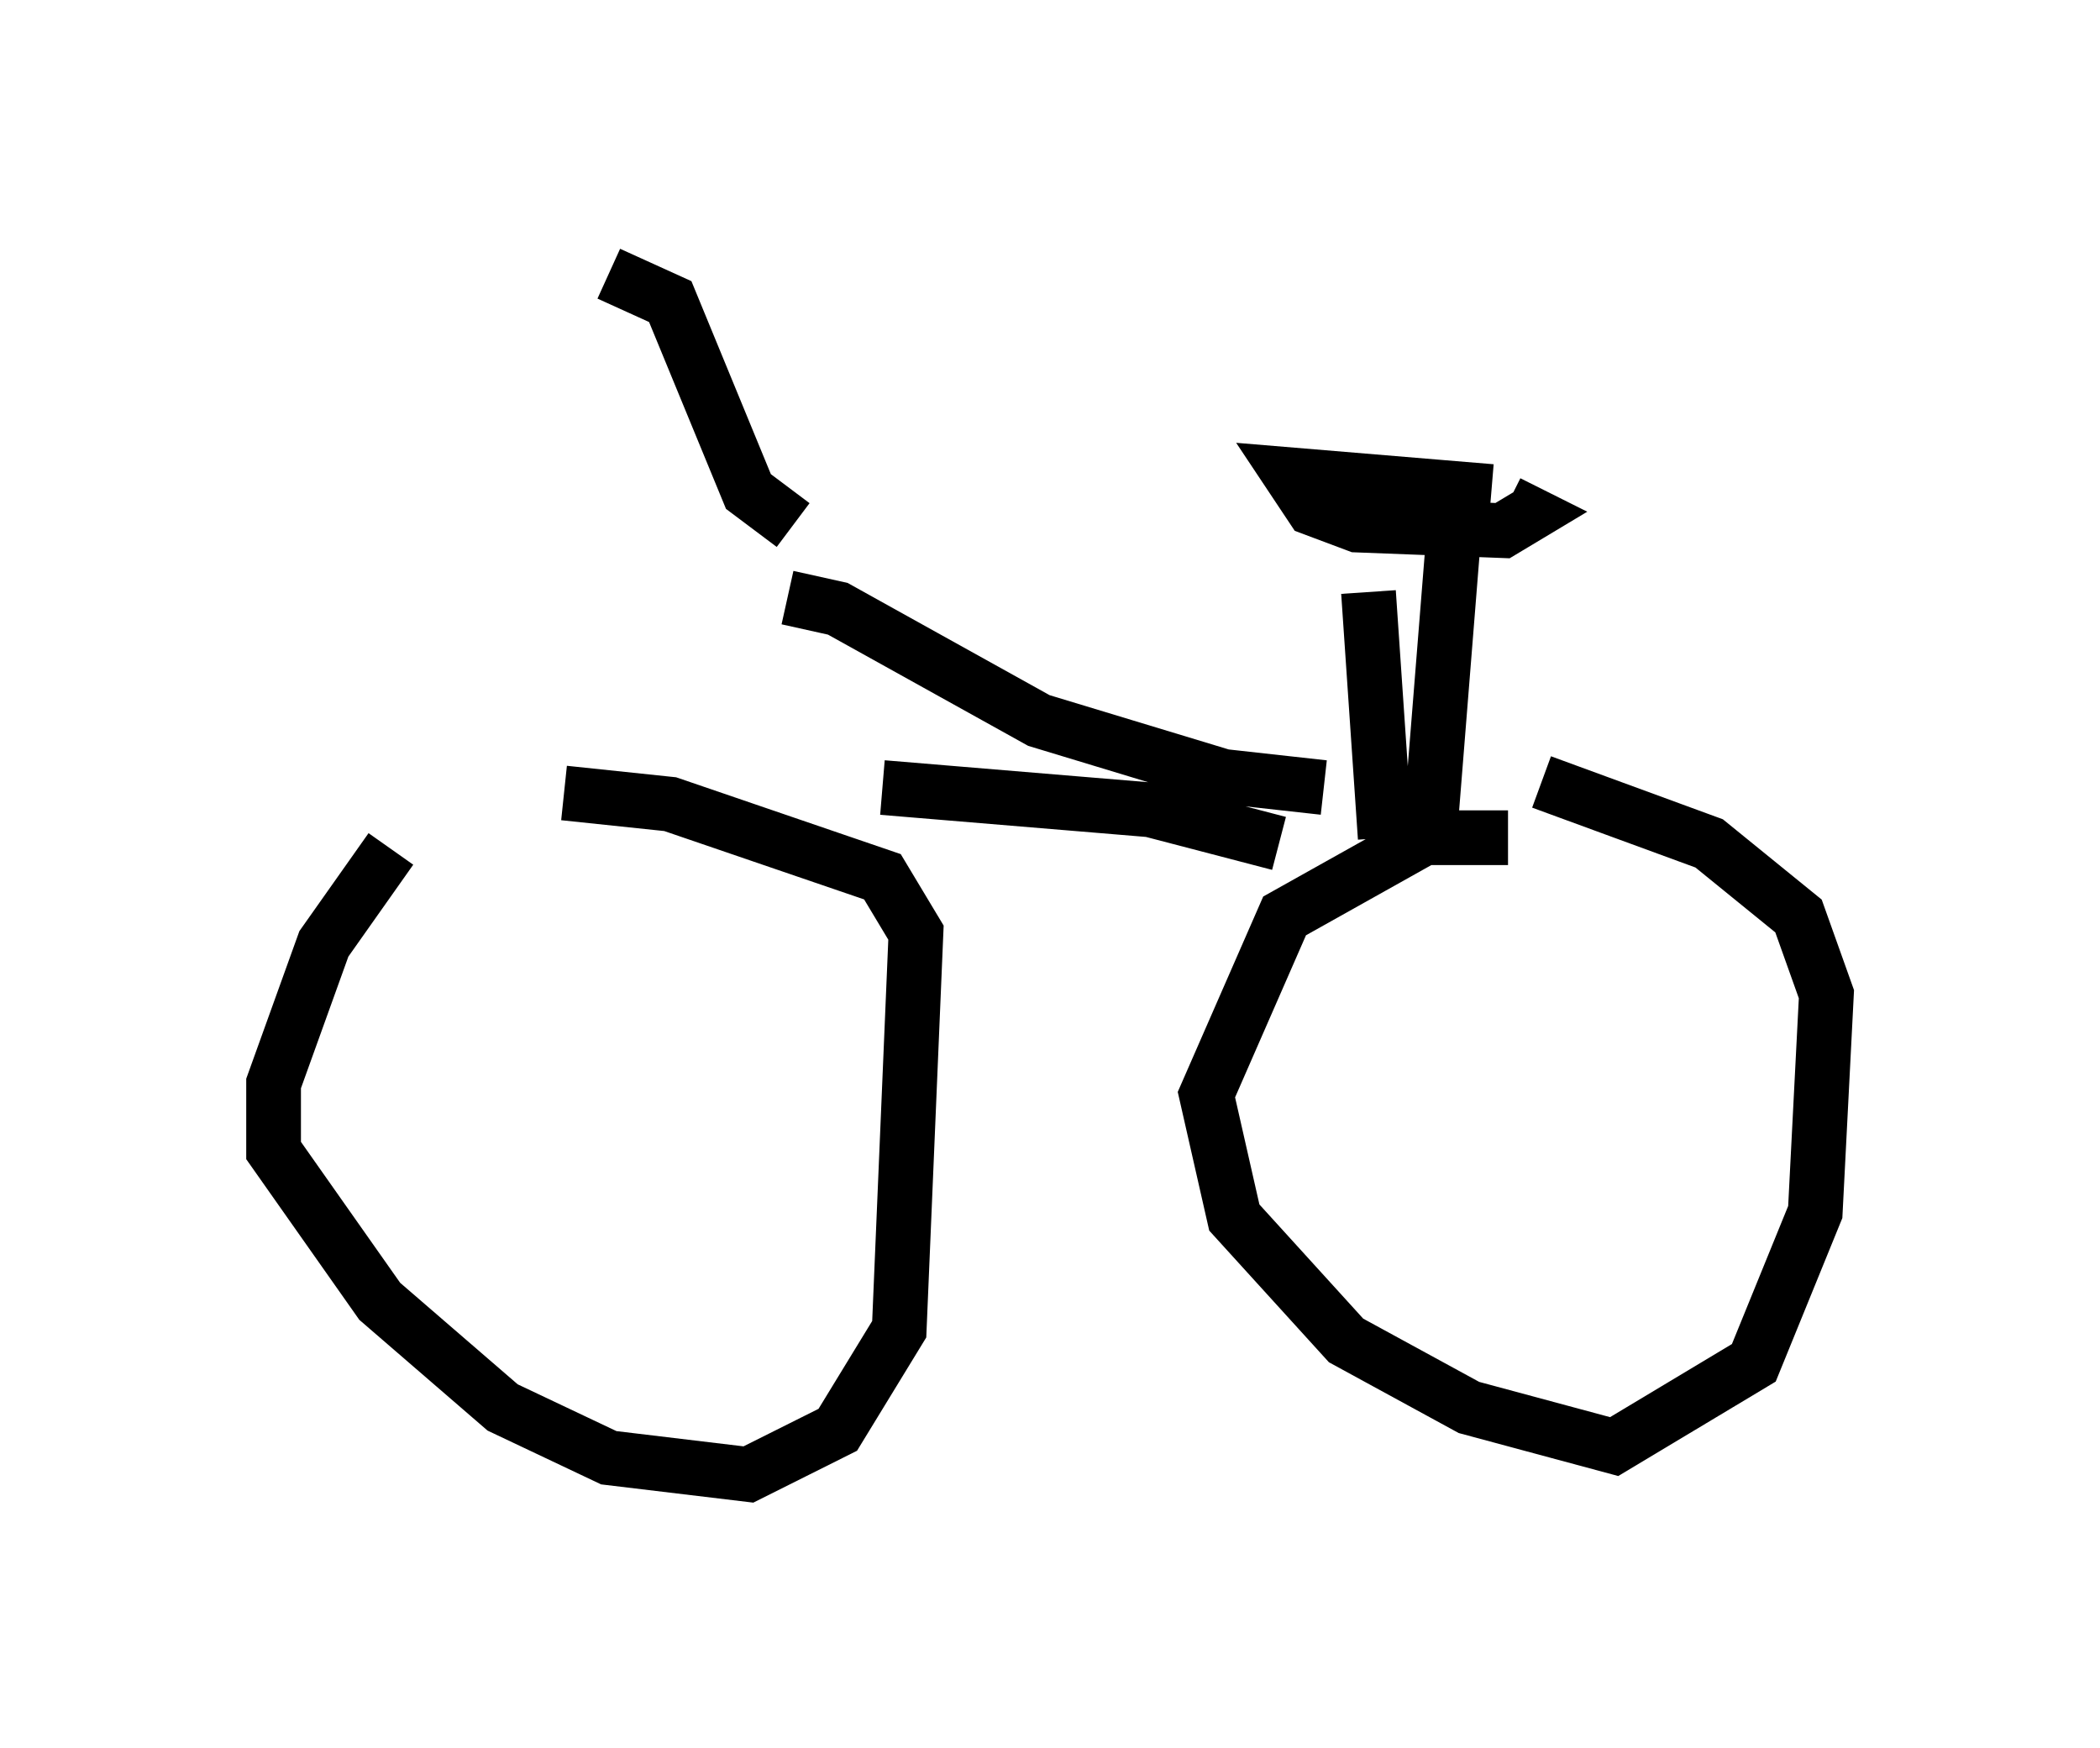 <?xml version="1.0" encoding="utf-8" ?>
<svg baseProfile="full" height="31.948" version="1.1" width="38.379" xmlns="http://www.w3.org/2000/svg" xmlns:ev="http://www.w3.org/2001/xml-events" xmlns:xlink="http://www.w3.org/1999/xlink"><defs /><rect fill="white" height="31.948" width="38.379" x="0" y="0" /><path d="M8.063, 14.902 m-0.919, 0.613 l-1.225, 1.735 -0.919, 2.552 l0.0, 1.225 1.94, 2.756 l2.246, 1.94 1.94, 0.919 l2.552, 0.306 1.633, -0.817 l1.123, -1.838 0.306, -7.248 l-0.613, -1.021 -3.879, -1.327 l-1.94, -0.204 m17.252, 0.817 l-1.531, 0.0 -2.552, 1.429 l-1.429, 3.267 0.51, 2.246 l2.042, 2.246 2.246, 1.225 l2.654, 0.715 2.552, -1.531 l1.123, -2.756 0.204, -3.981 l-0.51, -1.429 -1.633, -1.327 l-3.063, -1.123 m-12.046, 0.102 l4.9, 0.408 2.348, 0.613 m-8.983, -4.492 l0.919, 0.204 3.675, 2.042 l3.369, 1.021 1.838, 0.204 m1.123, 0.919 l-0.306, -4.492 m1.123, 4.39 l0.408, -5.104 m0.715, -1.123 l-3.675, -0.306 0.408, 0.613 l0.817, 0.306 2.654, 0.102 l0.51, -0.306 -0.408, -0.204 m-13.067, 0.408 l-0.817, -0.613 -1.429, -3.471 l-1.123, -0.51 " fill="none" stroke="black" stroke-width="1" /></svg>